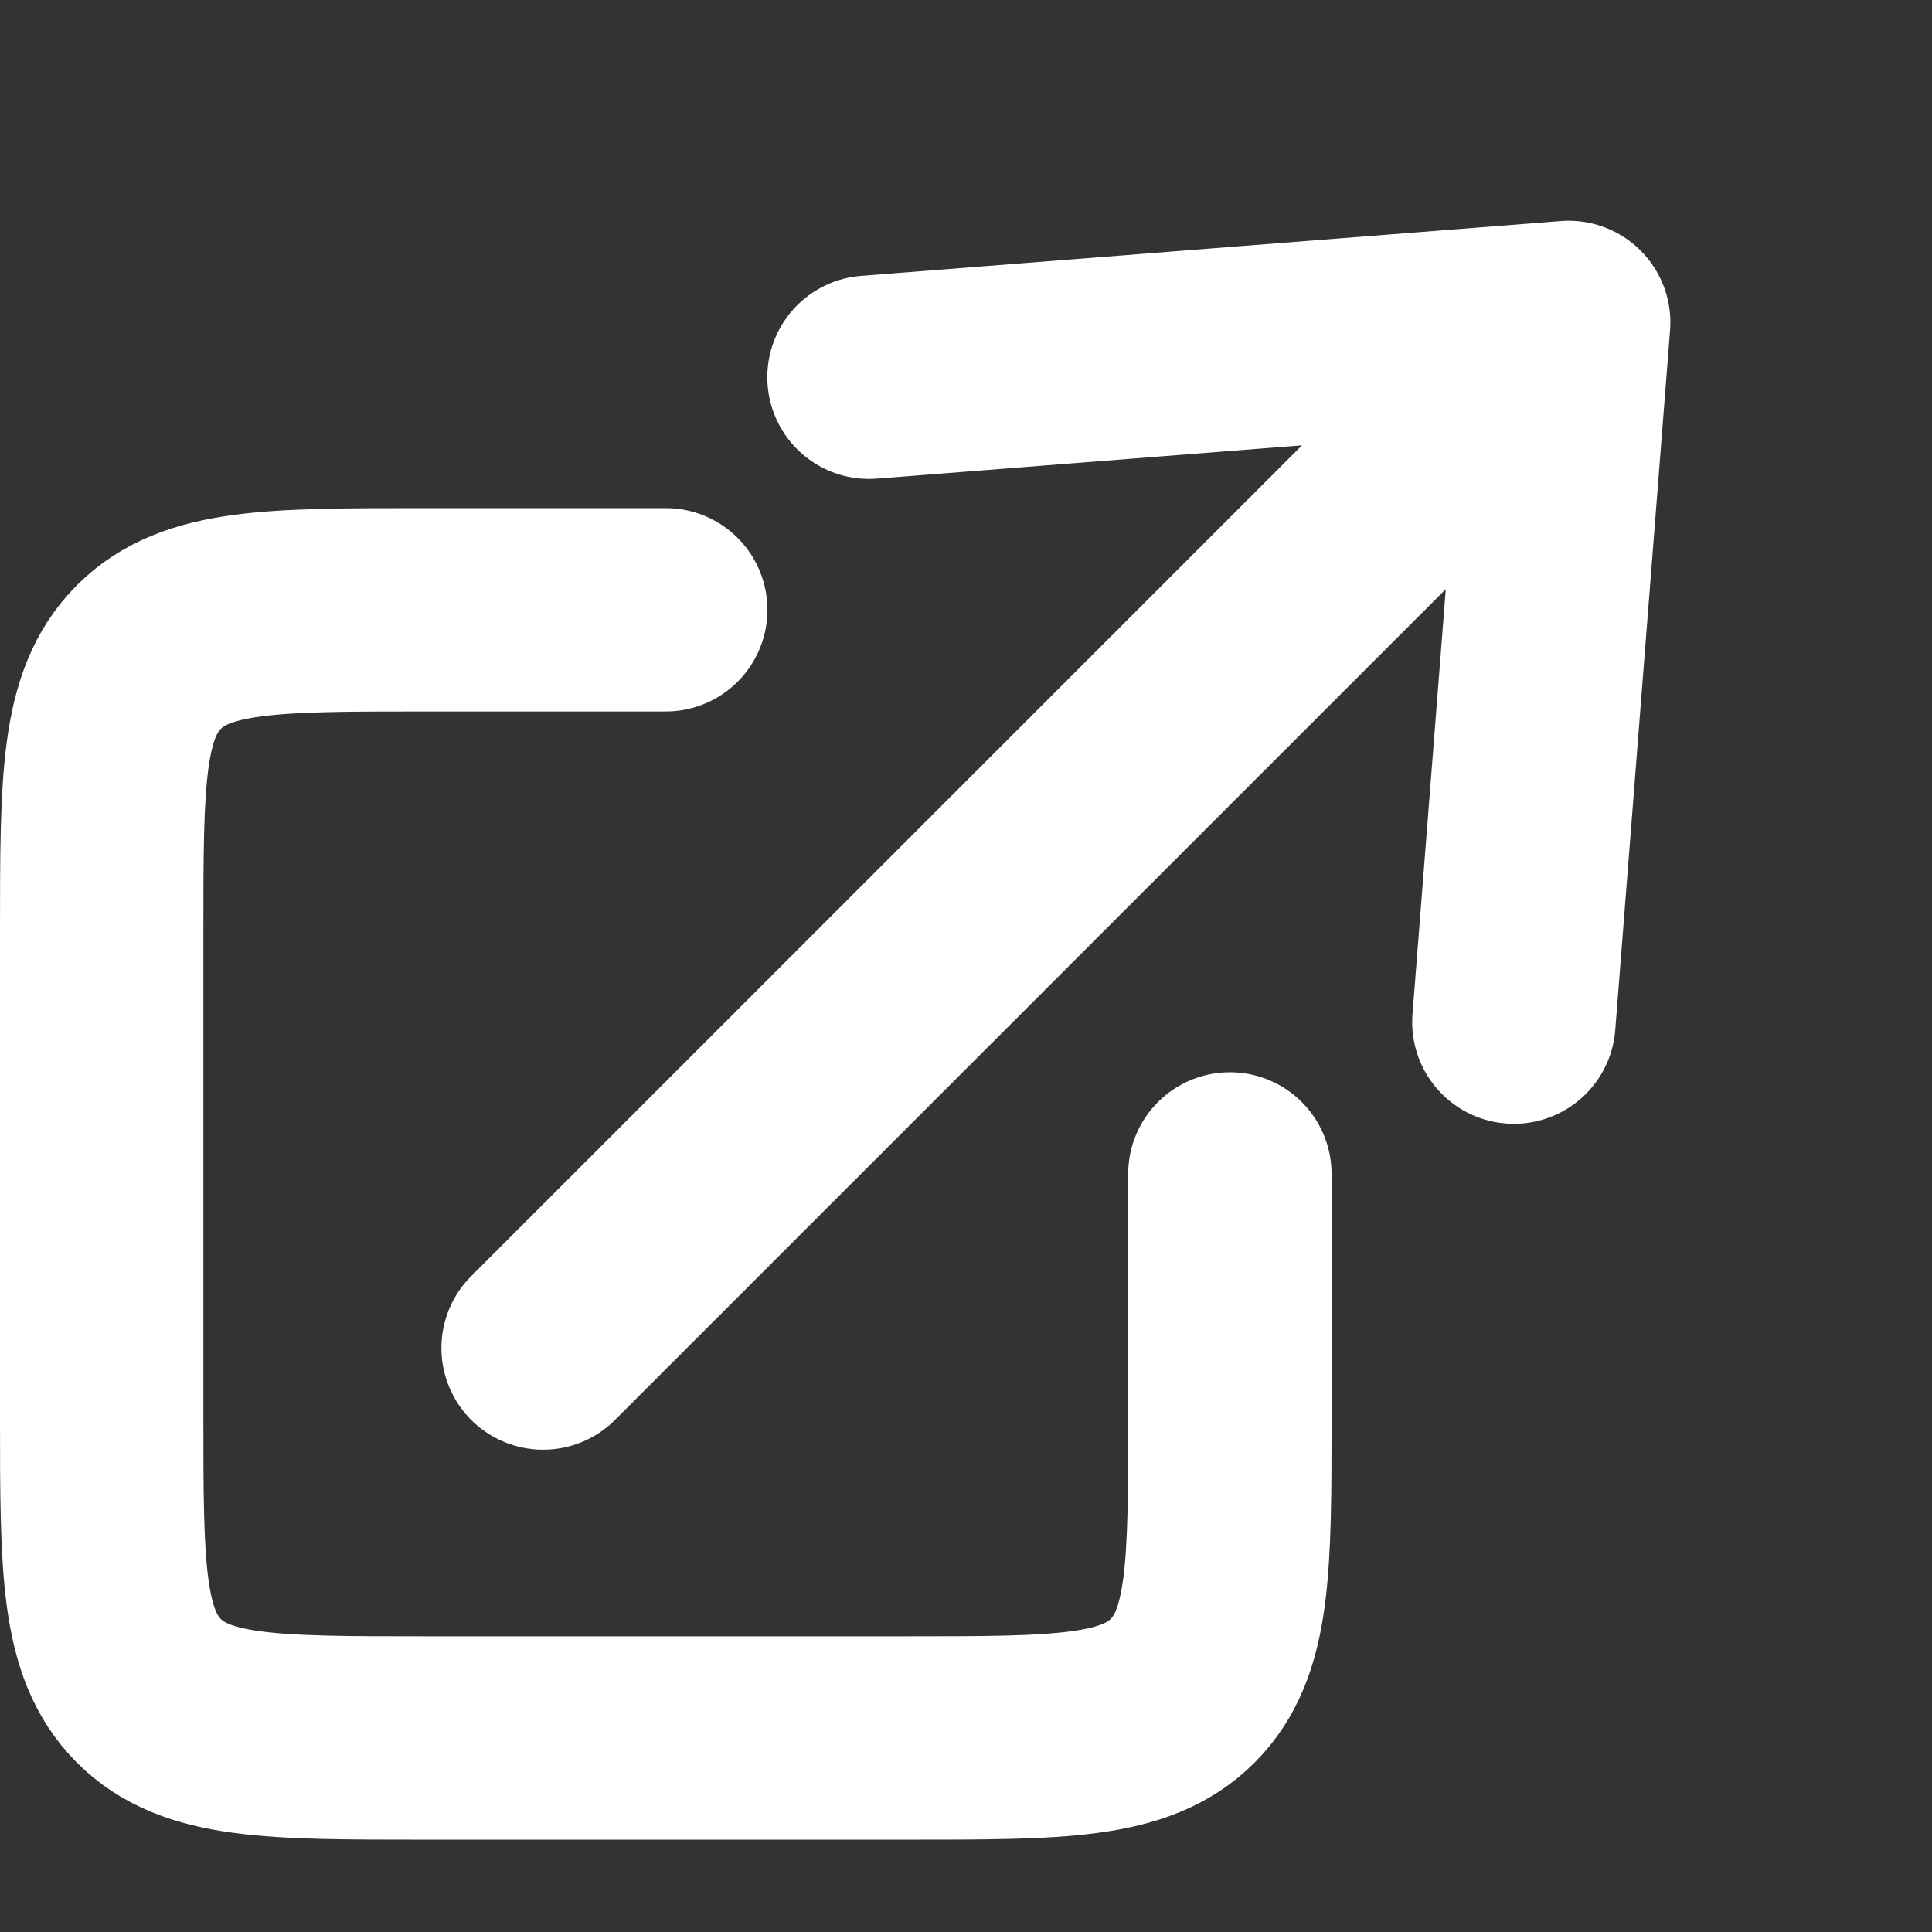 <svg width="19" height="19" viewBox="0 0 19 19" fill="none" xmlns="http://www.w3.org/2000/svg">
<rect x="0" y="0" width="19" height="19" fill="#333333" stroke="none"/>
<path d="M5.341 13.257L15.427 3.171M15.427 3.171L14.888 10.052M15.427 3.171L8.546 3.71" stroke="white" stroke-width="2" stroke-linecap="round" stroke-linejoin="round"/>
<path d="M6.547 5.997H4.17C2.676 5.997 1.928 5.997 1.464 6.462C1 6.926 1 7.673 1 9.167L1 13.922C1 15.416 1 16.163 1.464 16.628C1.928 17.092 2.676 17.092 4.17 17.092H8.925C10.419 17.092 11.166 17.092 11.63 16.628C12.095 16.163 12.095 15.416 12.095 13.922V11.545" stroke="white" stroke-width="2" stroke-linecap="round"/>
</svg>
